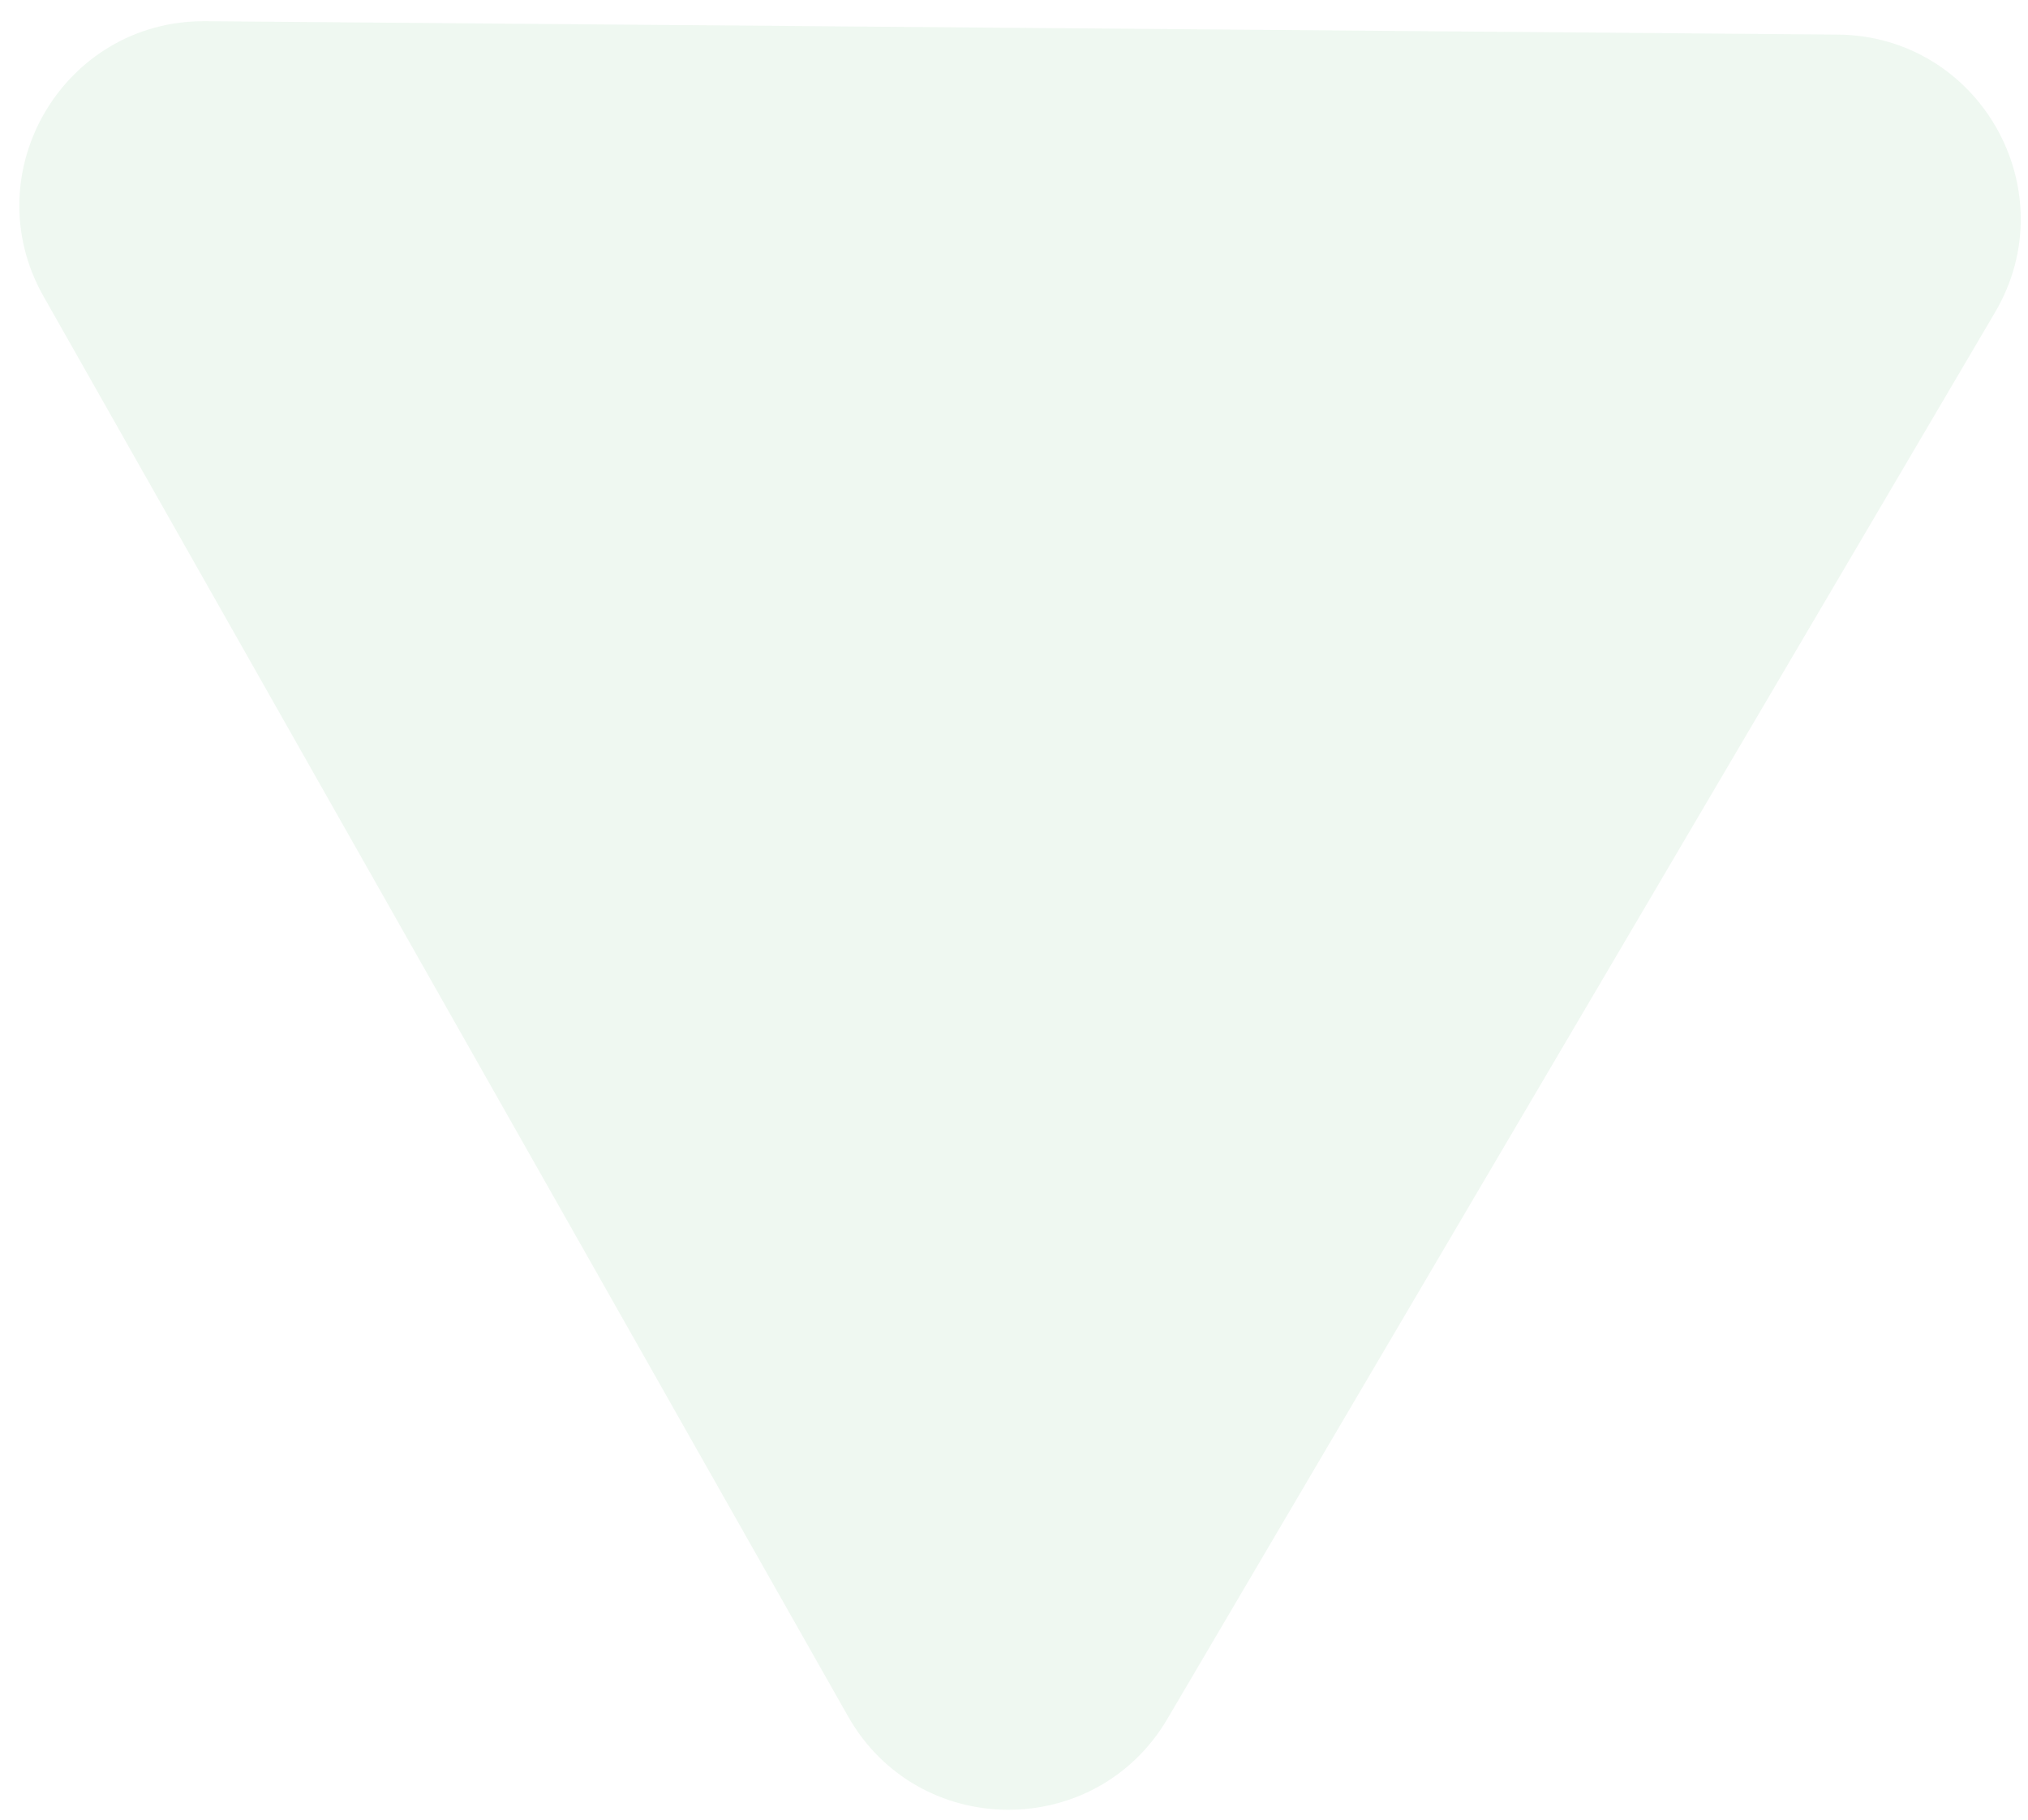 <svg width="88" height="79" viewBox="0 0 88 79" fill="none" xmlns="http://www.w3.org/2000/svg">
<path opacity="0.8" d="M1.89 12.863C-1.146 7.504 2.758 0.869 8.916 0.92L79.74 1.501C85.898 1.552 89.692 8.25 86.57 13.557L50.654 74.602C47.531 79.91 39.834 79.847 36.798 74.489L1.89 12.863Z" fill="#29A439" fill-opacity="0.09"/>
</svg>
